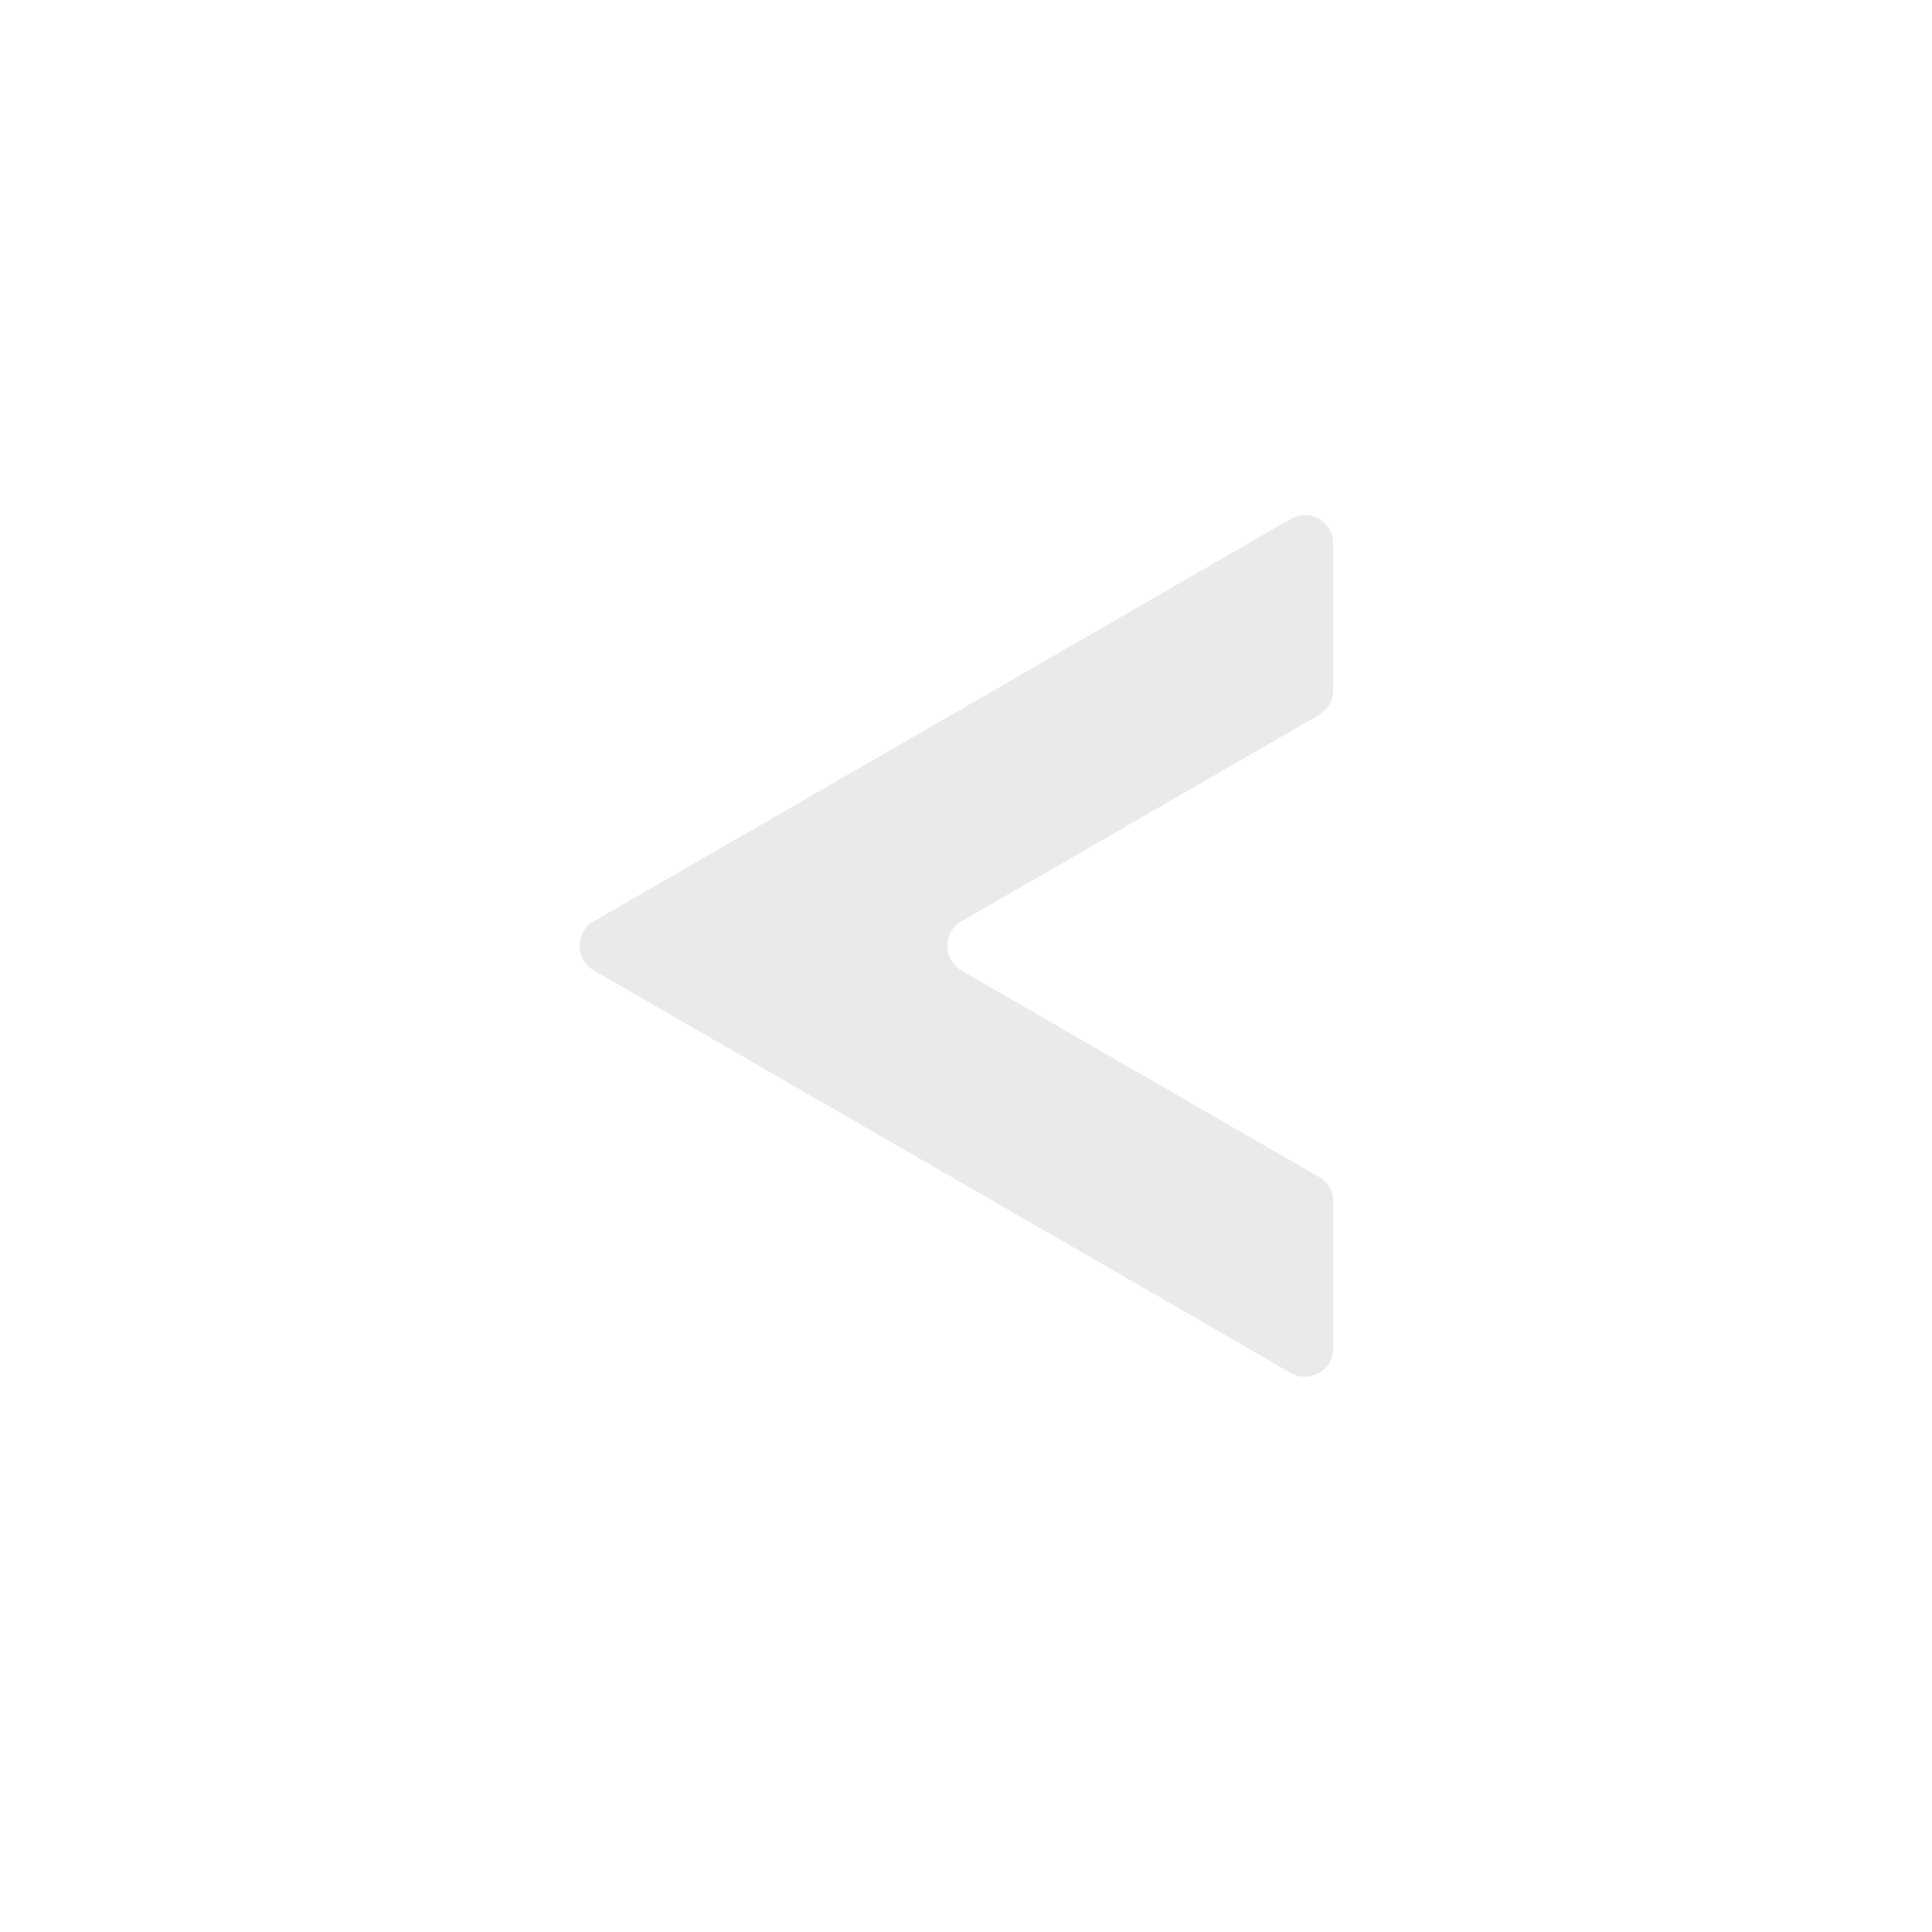 <svg width="30" height="30" viewBox="0 0 30 30" fill="none" xmlns="http://www.w3.org/2000/svg">
<path d="M20.7 8.44V10.72C20.7 10.877 20.616 11.022 20.48 11.1L14.926 14.307C14.633 14.476 14.633 14.899 14.926 15.069L20.48 18.276C20.617 18.354 20.7 18.499 20.7 18.656V20.936C20.7 21.274 20.334 21.486 20.041 21.316L9.22 15.069C8.927 14.899 8.927 14.476 9.22 14.307L20.041 8.059C20.334 7.89 20.7 8.102 20.7 8.44Z" fill="#EAEAE8"/>
<path d="M20.48 18.276L19.827 17.899C19.824 17.91 19.821 17.923 19.819 17.936L19.931 18.001C20.067 18.079 20.151 18.225 20.151 18.381V20.661C20.151 20.938 19.905 21.126 19.655 21.094L20.041 21.316C20.334 21.486 20.701 21.274 20.701 20.936V18.656C20.7 18.499 20.616 18.354 20.48 18.276Z" fill="#EAEAE8"/>
<path d="M14.926 14.307L20.48 11.1C20.616 11.021 20.7 10.876 20.7 10.72V8.44C20.7 8.134 20.4 7.934 20.126 8.025C20.14 8.069 20.151 8.115 20.151 8.165V10.445C20.151 10.602 20.067 10.747 19.931 10.825L14.376 14.032C14.355 14.046 14.171 14.174 14.156 14.413C14.141 14.663 14.324 14.816 14.341 14.83C14.517 14.952 14.692 15.073 14.868 15.195C14.859 15.164 14.849 15.109 14.873 15.055C14.876 15.048 14.88 15.041 14.883 15.036C14.637 14.851 14.649 14.467 14.926 14.307Z" fill="#EAEAE8"/>
</svg>
